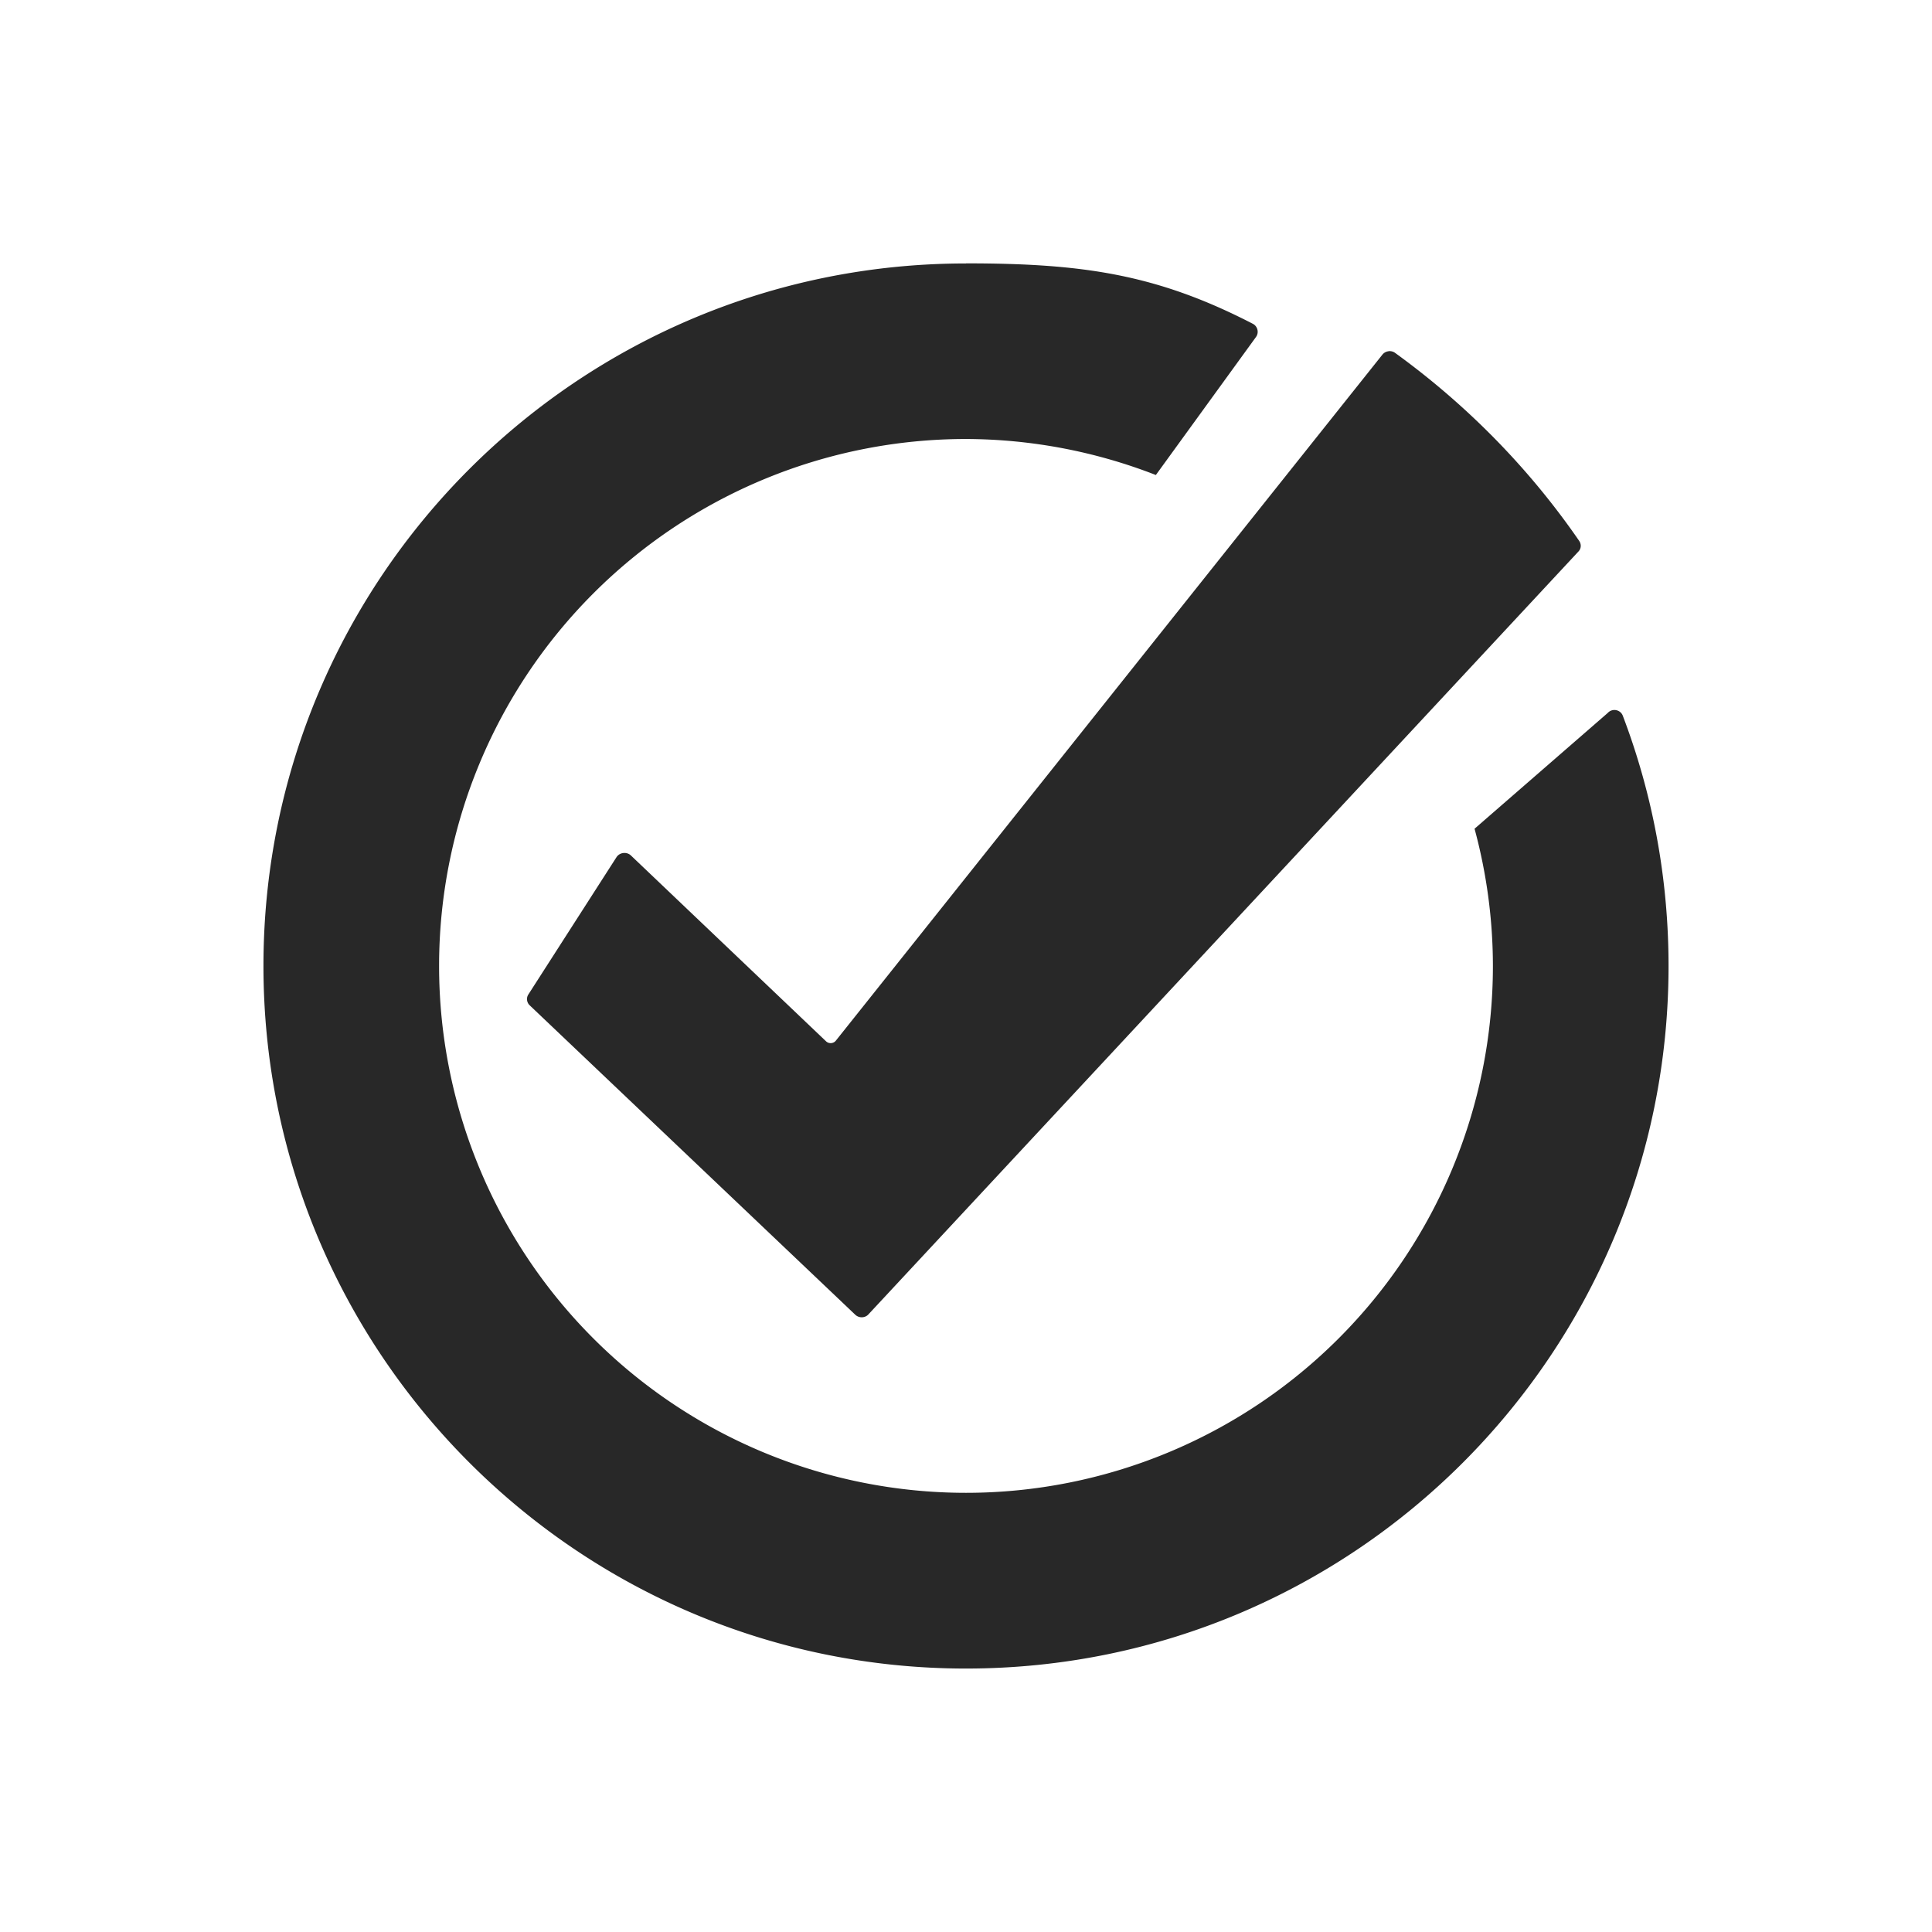 <svg width="22" height="22" version="1.1" xmlns="http://www.w3.org/2000/svg">
  <defs>
    <style id="current-color-scheme" type="text/css">.ColorScheme-Text { color:#282828; } .ColorScheme-Highlight { color:#458588; } .ColorScheme-NeutralText { color:#fe8019; } .ColorScheme-PositiveText { color:#689d6a; } .ColorScheme-NegativeText { color:#fb4934; }</style>
  </defs>
  <path class="ColorScheme-Text" d="m11 3c-4.418 0-7.999 3.58-8 7.998-5.98e-4 4.415 3.585 8.002 8 8.002 4.418-4.7e-5 8-3.582 8-8 0-1.004-0.184-1.964-0.521-2.85-0.027-0.071-0.121-0.088-0.172-0.031l-1.516 1.318a6 6 0 0 1 0.209 1.562 6 6 0 0 1-6 6 6 6 0 0 1-6-6 6 6 0 0 1 6-6 6 6 0 0 1 2.162 0.41l1.139-1.57c0.038-0.05 0.021-0.123-0.035-0.152-1.098-0.567-1.944-0.688-3.266-0.688zm4.811 1c-0.027 0.003-0.053 0.017-0.07 0.039l-6.223 7.811c-0.027 0.034-0.079 0.038-0.111 0.008l-2.223-2.117c-0.048-0.045-0.129-0.035-0.164 0.02l-1.004 1.564c-0.025 0.039-0.018 0.091 0.016 0.123l3.707 3.523c0.042 0.04 0.111 0.039 0.15-0.004l8.086-8.688c0.031-0.033 0.033-0.082 0.008-0.119-0.566-0.822-1.276-1.547-2.096-2.141-0.023-0.017-0.05-0.023-0.076-0.02z" fill="currentColor"/>
</svg>
